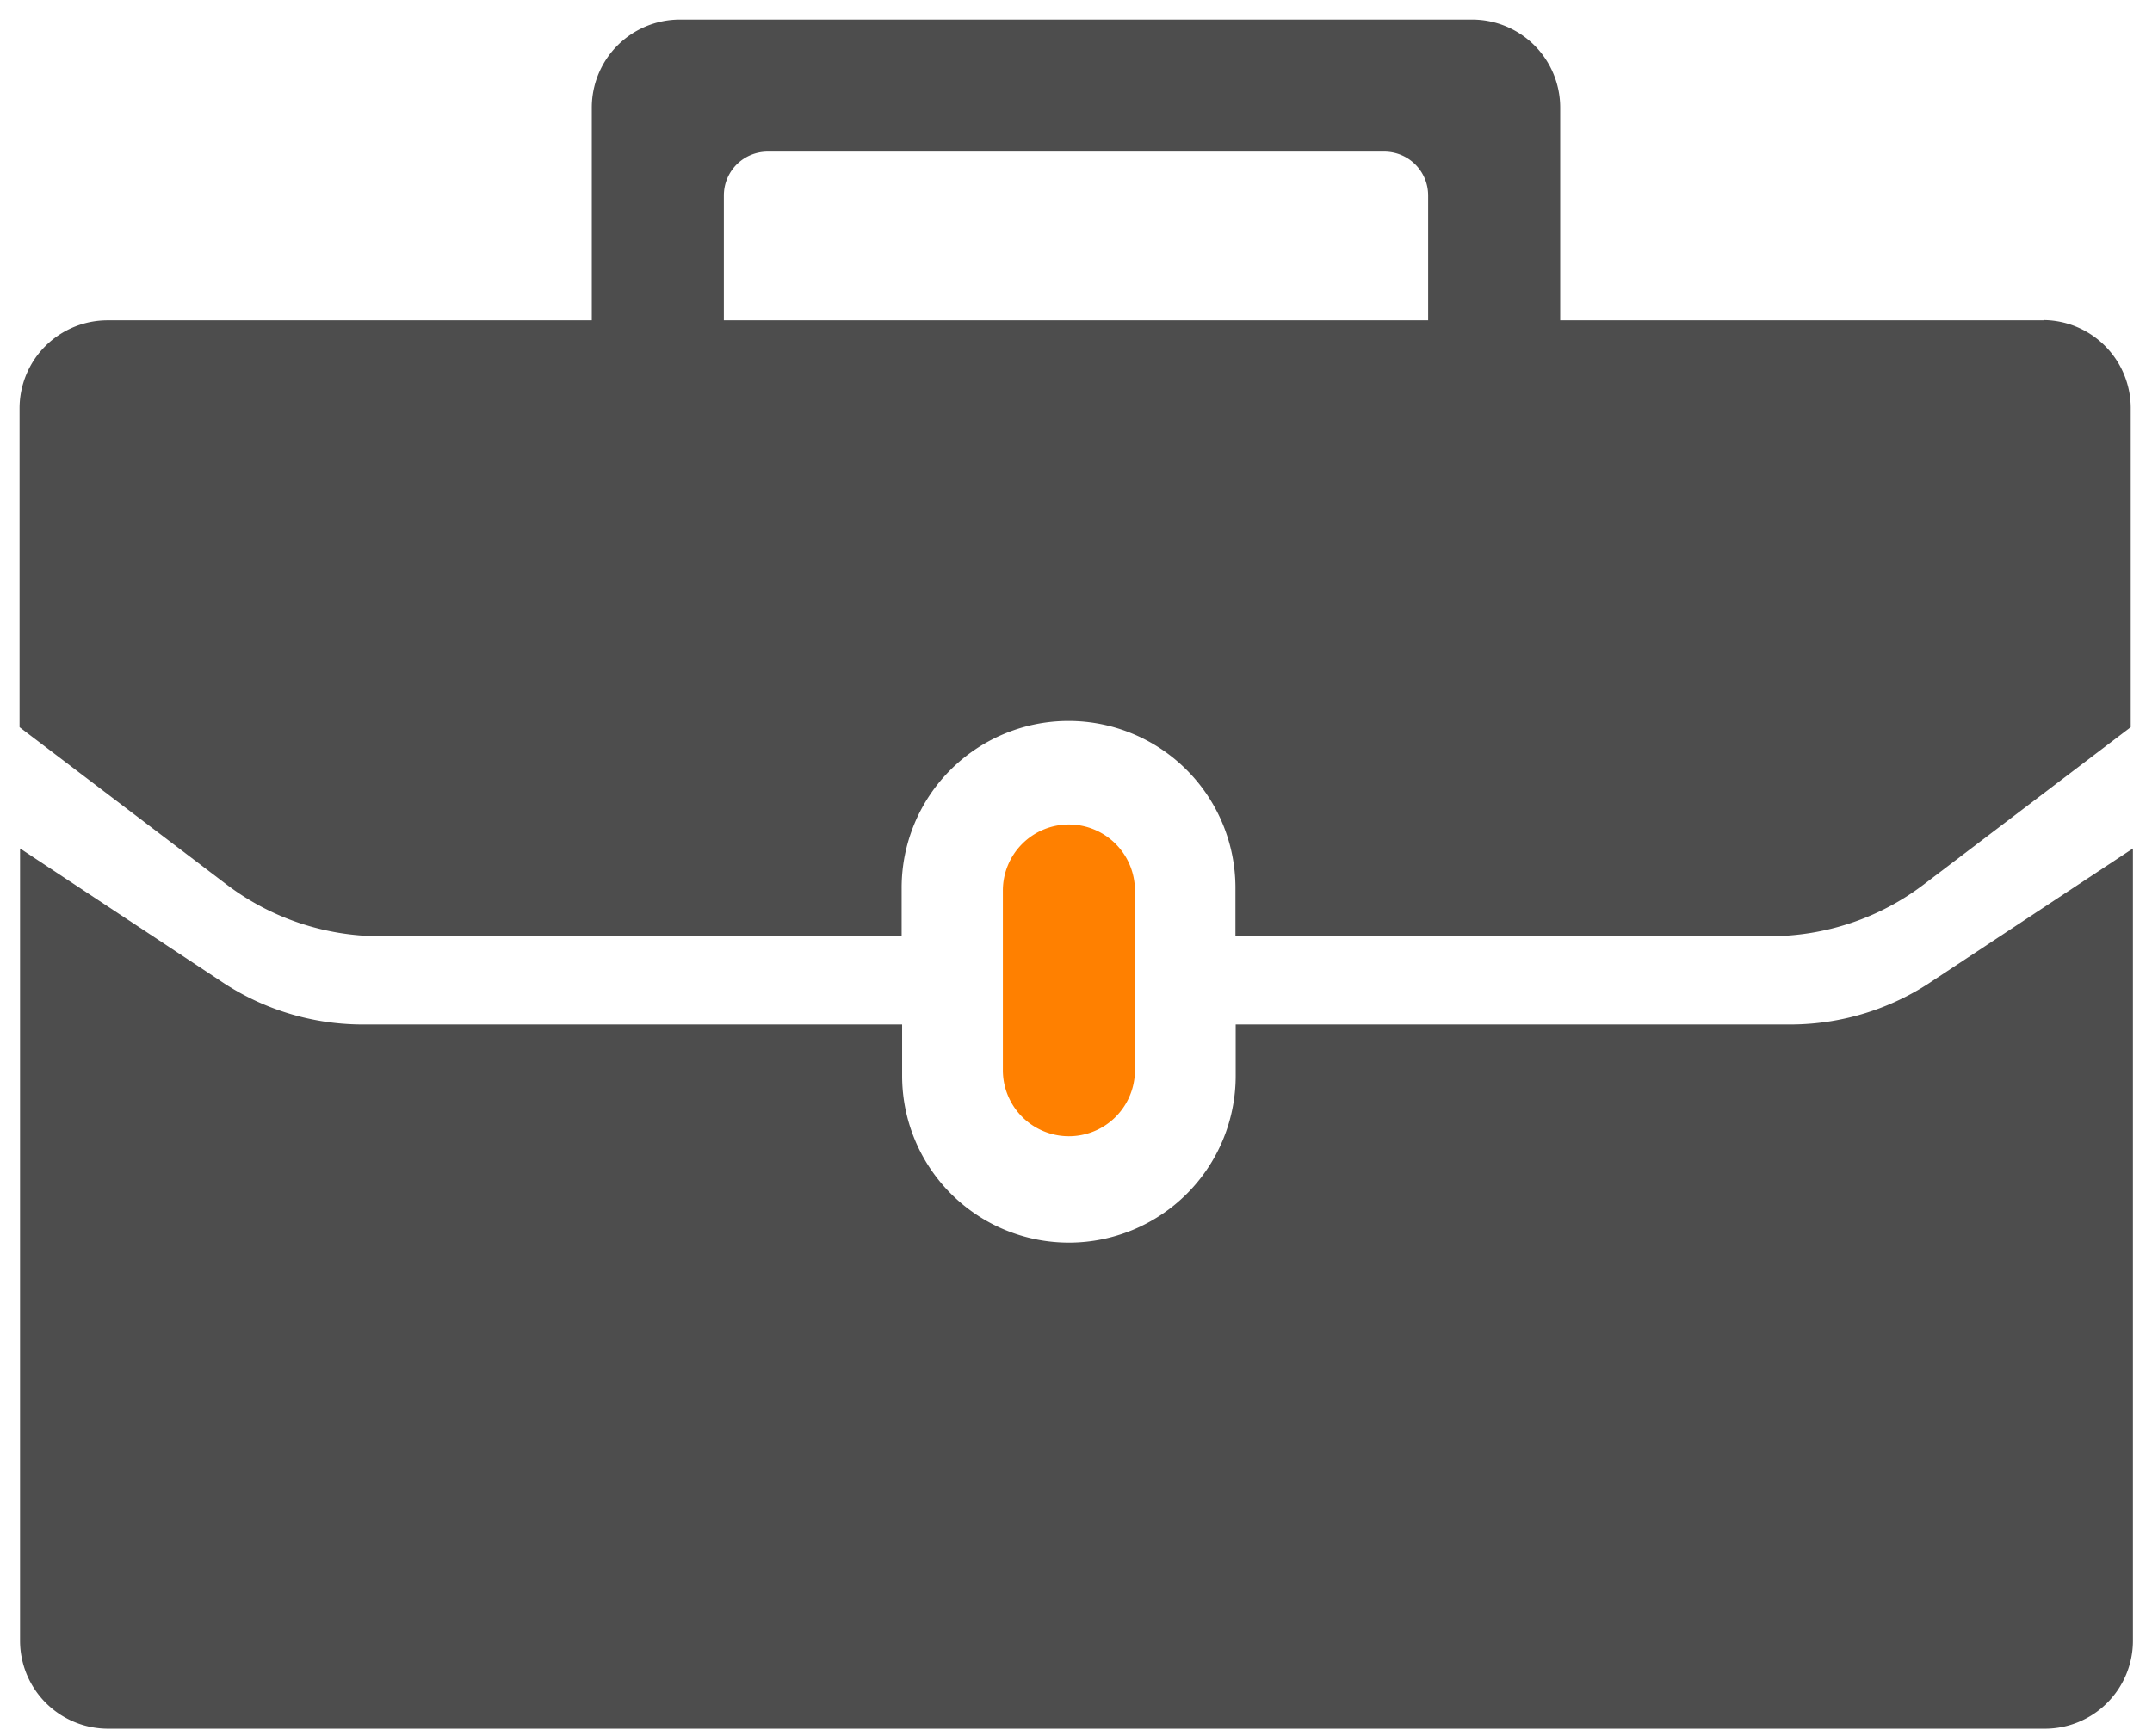 <svg xmlns="http://www.w3.org/2000/svg" xmlns:xlink="http://www.w3.org/1999/xlink" width="88" height="71" viewBox="0 0 88 71"><defs><path id="iq0mb" d="M500.6 1597c0-1 .8-1.8 1.8-1.8h25.2c1 0 1.8.8 1.8 1.8v5.4h5.4v-9a3.6 3.6 0 0 0-3.6-3.6h-32.4a3.6 3.6 0 0 0-3.6 3.6v9h5.4z"/><path id="iq0mc" d="M514.71 1622.72a2.7 2.7 0 0 1 2.7 2.7v7.35a2.7 2.7 0 0 1-5.4 0v-7.35a2.7 2.7 0 0 1 2.7-2.7"/><path id="iq0ma" d="M471.82 1623.7h86.4v36h-86.4z"/><path id="iq0me" d="M521.53 1630.9v2.1a6.82 6.82 0 0 1-13.64 0v-2.1h-22.12a10.4 10.4 0 0 1-5.78-1.8l-8.17-5.4v32.4a3.6 3.6 0 0 0 3.6 3.6h79.2a3.6 3.6 0 0 0 3.6-3.6v-32.4l-8.17 5.4a10.4 10.4 0 0 1-5.78 1.8z"/><path id="iq0mf" d="M554.6 1602.1h-79.2a3.6 3.6 0 0 0-3.6 3.6v13.04l8.46 6.43a10.4 10.4 0 0 0 6.3 2.12h21.31v-1.98a6.82 6.82 0 1 1 13.65 0v1.98h21.85c2.27 0 4.49-.74 6.3-2.12l8.46-6.43v-13.05a3.6 3.6 0 0 0-3.53-3.6"/><clipPath id="iq0md"><use xlink:href="#iq0ma"/></clipPath></defs><g><g transform="translate(-471 -1589)"><g><use fill="#4d4d4d" xlink:href="#iq0mb"/></g><g><use fill="#ff8000" xlink:href="#iq0mc"/></g><g><g/><g clip-path="url(#iq0md)"><use fill="#4d4d4d" xlink:href="#iq0me"/></g></g><g><use fill="#4d4d4d" xlink:href="#iq0mf"/></g></g></g></svg>
